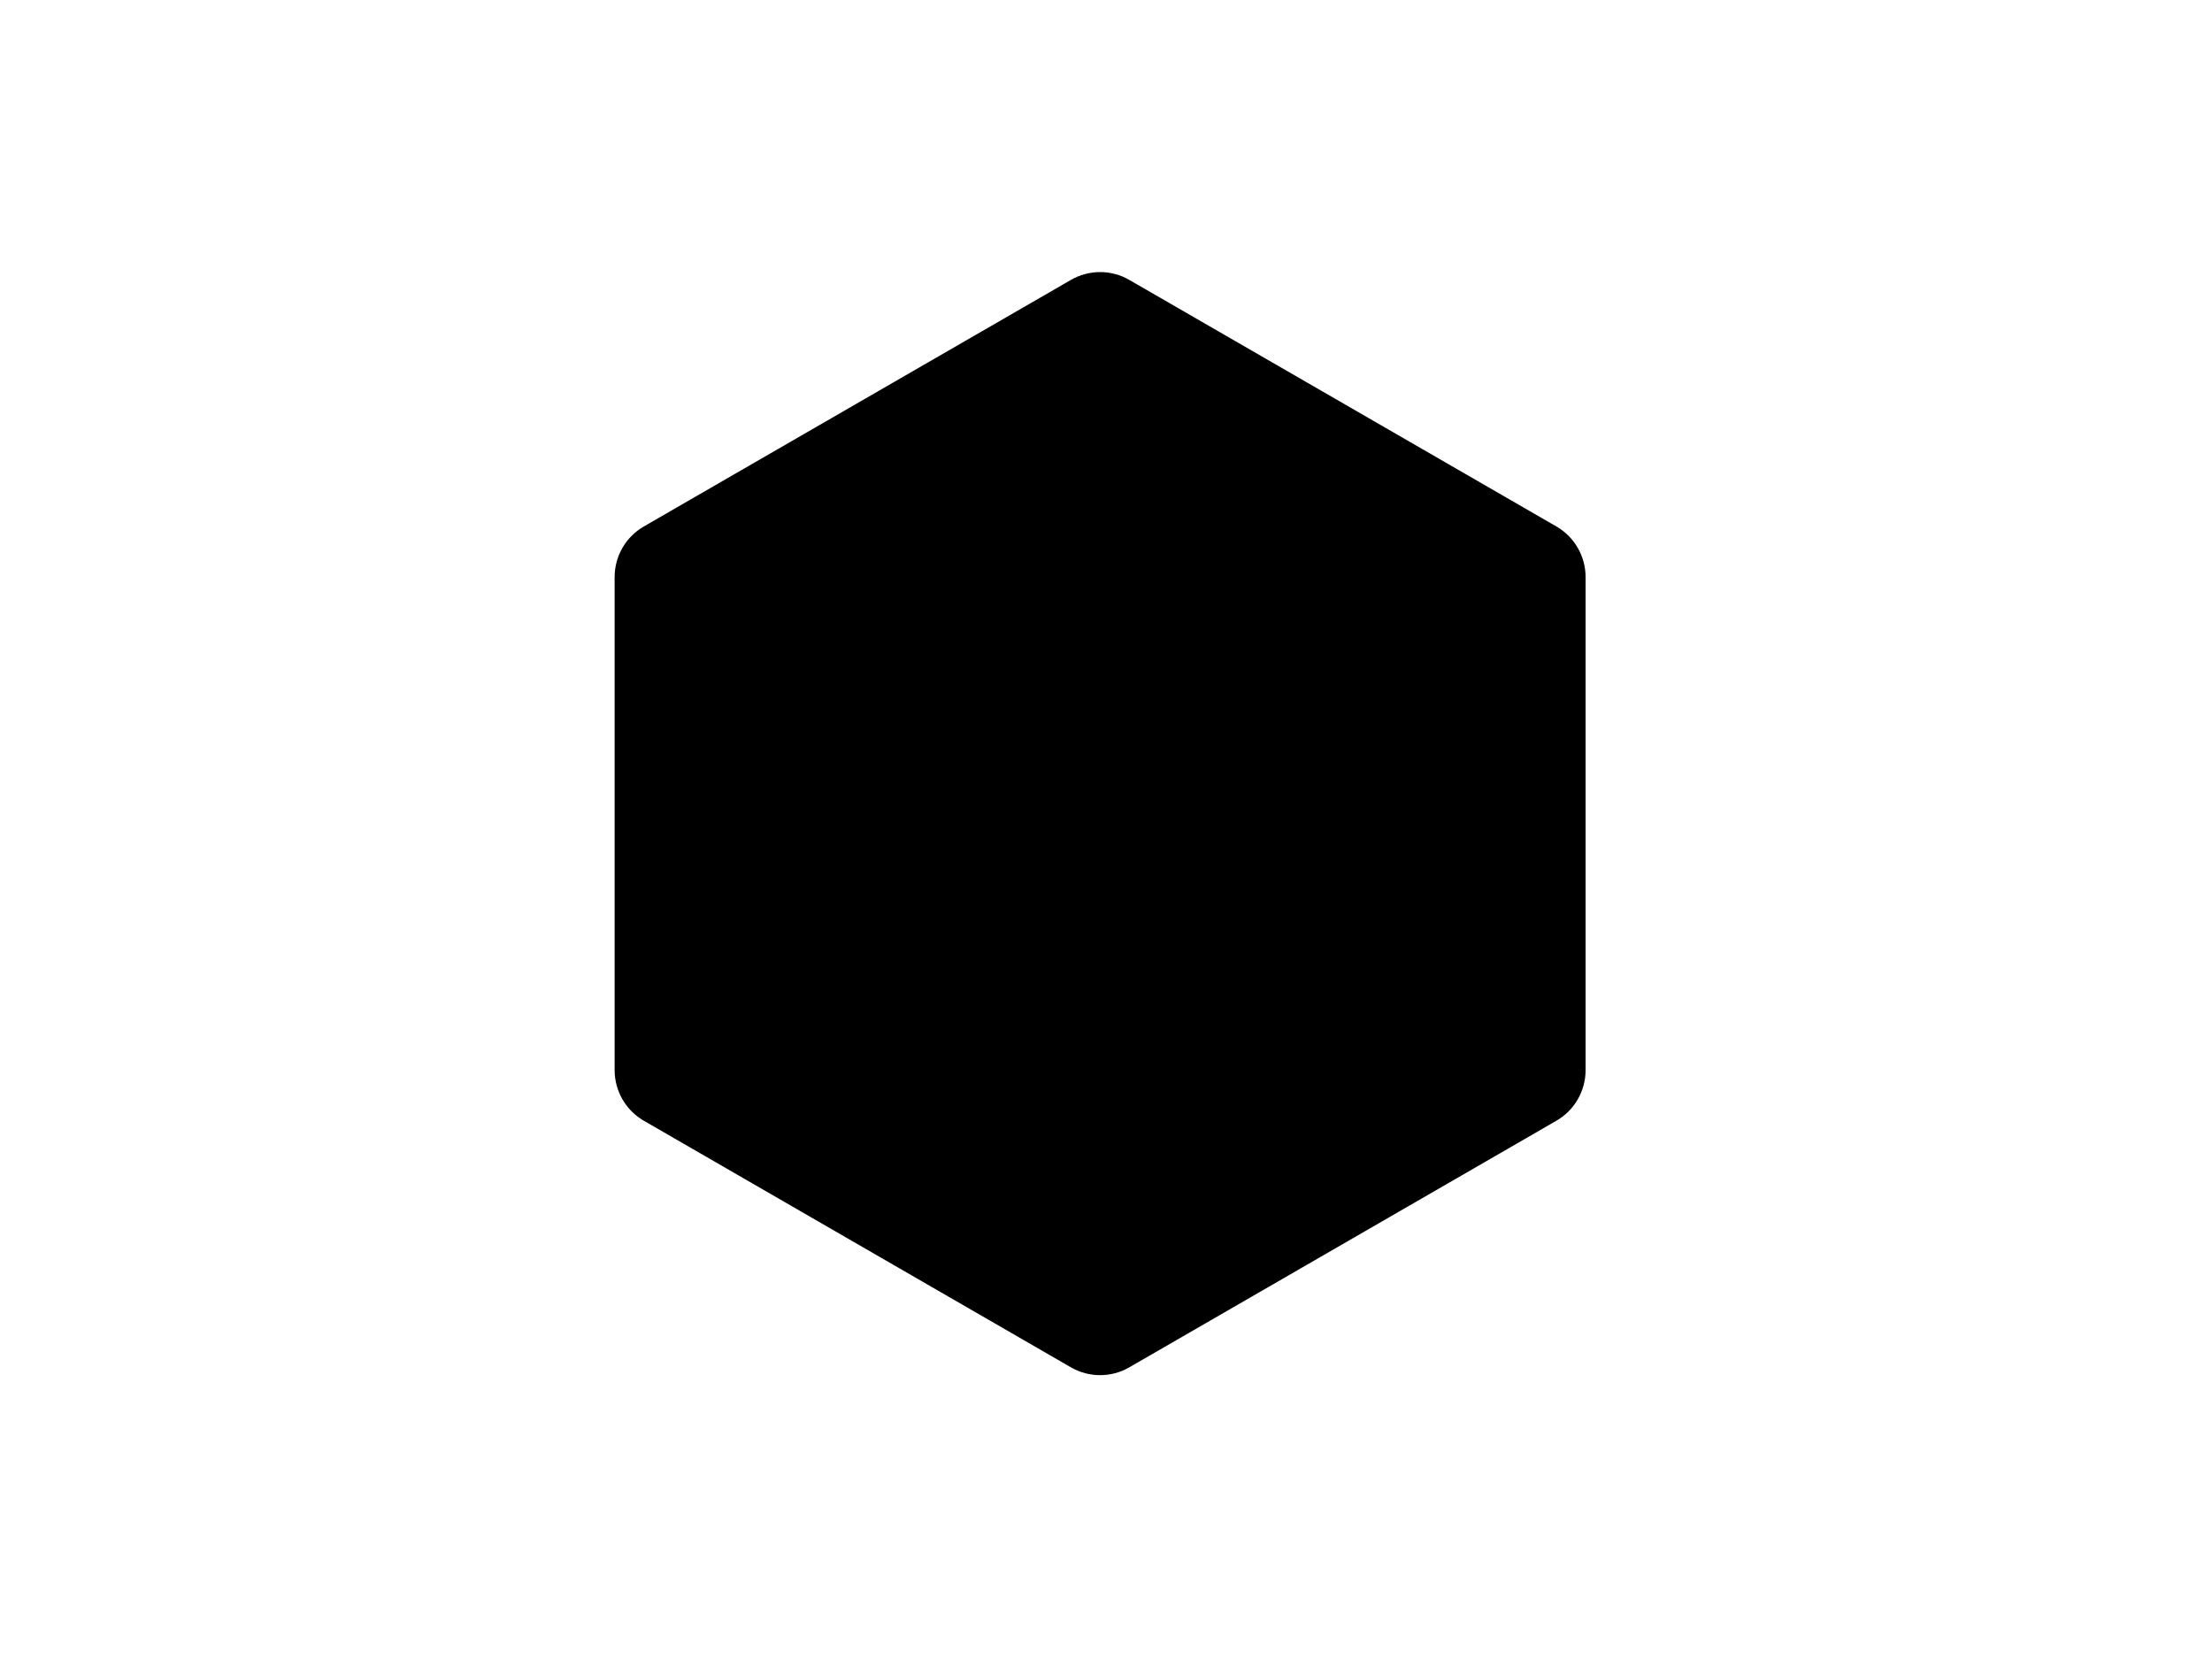 <svg xmlns="http://www.w3.org/2000/svg" viewBox="0 0 800 600" id="svg2">

  <g transform="translate(200,100) scale(0.8,0.8)">

    <path d="M259.576 491.394c-7.56 4.38-16.91 4.38-24.47 0l-193.02-111.45c-7.56-4.35-12.23-12.44-12.23-21.18v-222.86c0-8.74 4.67-16.83 12.23-21.18l193.02-111.43c7.57-4.39 16.9-4.39 24.47 0l193.01 111.43c7.56 4.35 12.23 12.44 12.23 21.18v222.86c0 8.74-4.66 16.83-12.23 21.18l-193.01 111.44z" id="Chemin#1" fill="hsl(20 100% 94%)" stroke="hsl(220 100% 16%)" stroke-width="4"/>

    <path d="M258.074 463.509c-6.724 3.906-15.04 3.906-21.764 0L64.636 364.111c-6.724-3.88-10.877-11.095-10.877-18.89v-198.76c0-7.795 4.154-15.01 10.877-18.89l171.674-99.38c6.733-3.915 15.031-3.915 21.764 0l171.665 99.38c6.724 3.88 10.877 11.095 10.877 18.89v198.76c0 7.795-4.145 15.01-10.877 18.89l-171.665 99.388z" id="Chemin#2" stroke-width="4" stroke="hsl(220 100% 16%)" fill="hsl(220 100% 16%)"/>

    <path d="M350.136 129.956l-14.43-.082h-.027c-.027 0-.053.004-.08.004v-9.594c0-2.67-2.165-4.835-4.836-4.835H316.253v-9.668c0-2.67-2.165-4.835-4.836-4.835H191.008c-.615-8.102-7.401-14.506-15.659-14.506-8.259 0-15.043 6.404-15.659 14.505h-22.395c-2.671 0-4.836 2.164-4.836 4.835V352.363c0 2.67 2.164 4.835 4.836 4.835h9.673v14.505c0 2.67 2.165 4.835 4.836 4.835h9.673v14.505c0 2.67 2.165 4.834 4.836 4.834h183.795c2.672 0 4.837-2.164 4.837-4.835V134.789c.001-2.659-2.148-4.82-4.808-4.835zM175.349 96.11c2.917 0 5.357 2.081 5.915 4.835h-11.831c.558-2.754 2.998-4.835 5.916-4.835zm-33.217 251.419V110.615h17.507v35.004c0 8.659 7.047 15.704 15.709 15.704s15.709-7.045 15.709-15.704v-21.737c0-2.67-2.166-4.835-4.838-4.835-2.671 0-4.837 2.164-4.837 4.835v21.738c0 3.327-2.708 6.034-6.036 6.034-3.328 0-6.036-2.707-6.036-6.034V110.616h137.266v236.912H142.132zm14.509 19.34v-9.669H311.416c2.671 0 4.836-2.165 4.836-4.835V125.12h9.673v241.747H156.641zm14.511 19.34v-9.669h159.61c2.671 0 4.836-2.165 4.836-4.835V139.542c.019 0 .035.003.054.003l9.62.054v246.609h-174.12z" id="path6" fill="hsl(20 100% 94%)"/>
    
    <path d="M258.212 192.81h-67.715c-2.671 0-4.837 2.164-4.837 4.835 0 2.669 2.166 4.834 4.837 4.834h67.715c2.671 0 4.836-2.164 4.836-4.835 0-2.67-2.165-4.835-4.837-4.835zm0 19.339h-67.715c-2.671 0-4.837 2.165-4.837 4.836 0 2.67 2.166 4.835 4.837 4.835h67.715c2.671 0 4.836-2.164 4.836-4.835 0-2.67-2.165-4.835-4.837-4.835zm-19.347 19.34h-29.02c-2.671 0-4.837 2.164-4.837 4.835 0 2.67 2.165 4.835 4.836 4.835h29.02c2.671 0 4.836-2.164 4.836-4.835 0-2.67-2.165-4.835-4.837-4.835z" id="Chemin#3" fill="hsl(20 100% 94%)"/>

  </g>

</svg>
